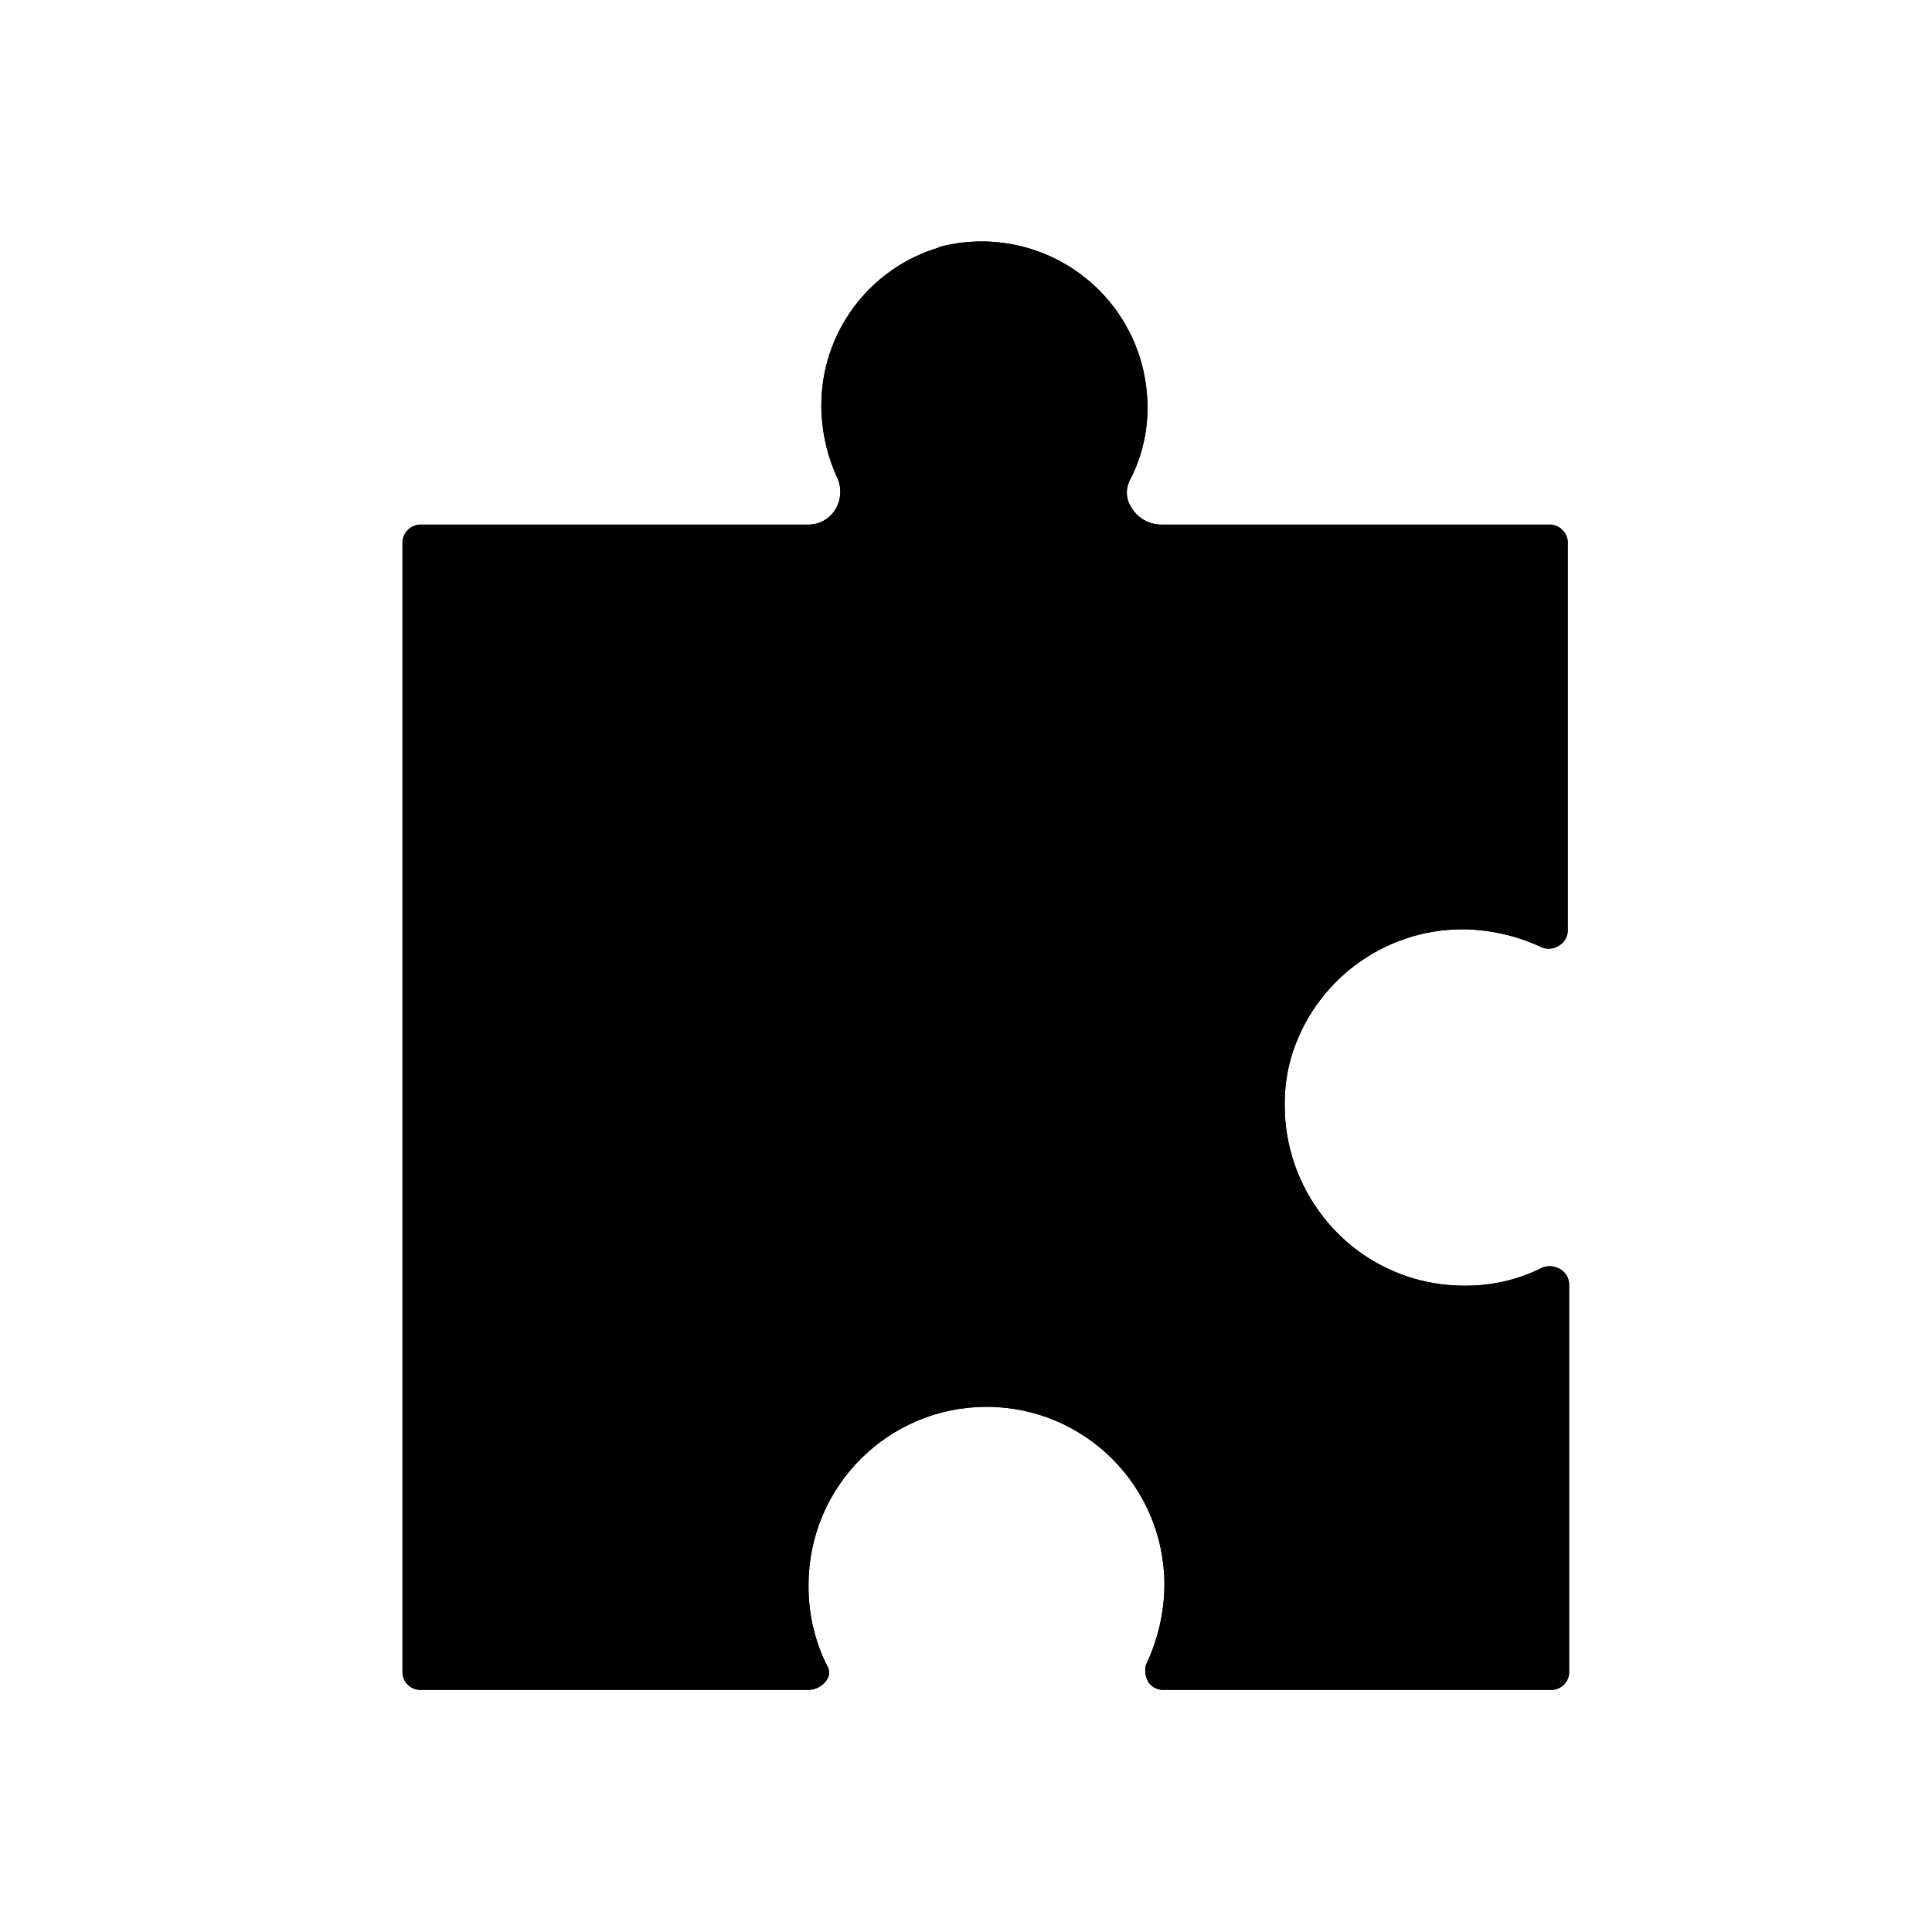 <?xml version="1.0" encoding="UTF-8"?>
<svg width="24px" height="24px" viewBox="0 0 24 24" version="1.1" xmlns="http://www.w3.org/2000/svg" xmlns:xlink="http://www.w3.org/1999/xlink">
    <!-- Generator: Sketch 52.2 (67145) - http://www.bohemiancoding.com/sketch -->
    <title>Plugin</title>
    <desc>Created with Sketch.</desc>
    <defs>
        <path d="M21.17,11.423 C20.913,10.549 20.111,9.95 19.2,9.953 C18.885,9.955 18.574,10.025 18.289,10.159 C18.156,10.211 18.006,10.193 17.889,10.112 C17.785,10.037 17.724,9.917 17.725,9.788 L17.725,4.956 C17.714,4.847 17.628,4.761 17.519,4.75 L3.456,4.75 C3.346,4.758 3.258,4.846 3.25,4.956 L3.25,9.788 C3.25,9.884 3.299,9.973 3.379,10.024 C3.431,10.058 3.498,10.058 3.55,10.024 C3.862,9.868 4.207,9.79 4.555,9.794 C5.776,9.794 6.766,10.784 6.766,12.005 C6.766,13.226 5.776,14.215 4.555,14.215 C4.211,14.213 3.872,14.134 3.562,13.986 C3.486,13.966 3.404,13.978 3.338,14.021 C3.281,14.064 3.248,14.132 3.25,14.204 L3.25,19.036 C3.258,19.146 3.346,19.234 3.456,19.242 L8.289,19.242 C8.359,19.241 8.425,19.206 8.465,19.148 C8.512,19.082 8.525,18.997 8.5,18.919 C8.345,18.615 8.266,18.278 8.271,17.937 C8.27,17.252 8.587,16.604 9.129,16.185 C9.522,15.878 10.006,15.71 10.505,15.709 C10.704,15.706 10.902,15.732 11.093,15.785 C12.043,16.06 12.698,16.93 12.698,17.919 C12.695,18.263 12.617,18.603 12.469,18.913 C12.445,18.987 12.458,19.068 12.504,19.13 C12.544,19.189 12.61,19.224 12.68,19.225 L17.519,19.225 C17.628,19.214 17.714,19.128 17.725,19.019 L17.725,14.186 C17.722,14.025 17.808,13.876 17.948,13.798 C18.056,13.731 18.193,13.731 18.301,13.798 C18.58,13.938 18.888,14.009 19.2,14.004 C19.839,13.999 20.439,13.698 20.824,13.189 C21.21,12.68 21.338,12.021 21.17,11.405 L21.17,11.423 Z" id="path-1"></path>
        <path d="M21.17,11.423 C20.913,10.549 20.111,9.95 19.2,9.953 C18.885,9.955 18.574,10.025 18.289,10.159 C18.156,10.211 18.006,10.193 17.889,10.112 C17.785,10.037 17.724,9.917 17.725,9.788 L17.725,4.956 C17.714,4.847 17.628,4.761 17.519,4.75 L3.456,4.75 C3.346,4.758 3.258,4.846 3.25,4.956 L3.25,9.788 C3.25,9.884 3.299,9.973 3.379,10.024 C3.431,10.058 3.498,10.058 3.55,10.024 C3.862,9.868 4.207,9.79 4.555,9.794 C5.776,9.794 6.766,10.784 6.766,12.005 C6.766,13.226 5.776,14.215 4.555,14.215 C4.211,14.213 3.872,14.134 3.562,13.986 C3.486,13.966 3.404,13.978 3.338,14.021 C3.281,14.064 3.248,14.132 3.25,14.204 L3.25,19.036 C3.258,19.146 3.346,19.234 3.456,19.242 L8.289,19.242 C8.359,19.241 8.425,19.206 8.465,19.148 C8.512,19.082 8.525,18.997 8.5,18.919 C8.345,18.615 8.266,18.278 8.271,17.937 C8.27,17.252 8.587,16.604 9.129,16.185 C9.522,15.878 10.006,15.71 10.505,15.709 C10.704,15.706 10.902,15.732 11.093,15.785 C12.043,16.06 12.698,16.93 12.698,17.919 C12.695,18.263 12.617,18.603 12.469,18.913 C12.445,18.987 12.458,19.068 12.504,19.13 C12.544,19.189 12.61,19.224 12.68,19.225 L17.519,19.225 C17.628,19.214 17.714,19.128 17.725,19.019 L17.725,14.186 C17.722,14.025 17.808,13.876 17.948,13.798 C18.056,13.731 18.193,13.731 18.301,13.798 C18.58,13.938 18.888,14.009 19.2,14.004 C19.839,13.999 20.439,13.698 20.824,13.189 C21.21,12.68 21.338,12.021 21.17,11.405 L21.17,11.423 Z" id="path-3"></path>
    </defs>
    <g id="Symbols" stroke="none" stroke-width="1" fill="none" fill-rule="evenodd">
        <g id="plugin---Icon">
            <g id="Component-/-icon-/-24px-/-plugin">
                <mask id="mask-2" fill="white">
                    <use xlink:href="#path-1"></use>
                </mask>
                <use id="Mask" fill="#000000" fill-rule="nonzero" transform="translate(12.246, 11.996) rotate(-90) translate(-12.246, -11.996) " xlink:href="#path-1"></use>
                <g id="Color" mask="url(#mask-2)">
                    <g transform="translate(14, 23)"></g>
                </g>
            </g>
            <g id="Component-/-icon-/-24px-/-plugin">
                <mask id="mask-4" fill="white">
                    <use xlink:href="#path-3"></use>
                </mask>
                <use id="Mask" fill="#000000" fill-rule="nonzero" transform="translate(12.246, 11.996) rotate(-90) translate(-12.246, -11.996) " xlink:href="#path-3"></use>
                <g id="Color" mask="url(#mask-4)">
                    <g transform="translate(14, 23)"></g>
                </g>
            </g>
        </g>
    </g>
</svg>